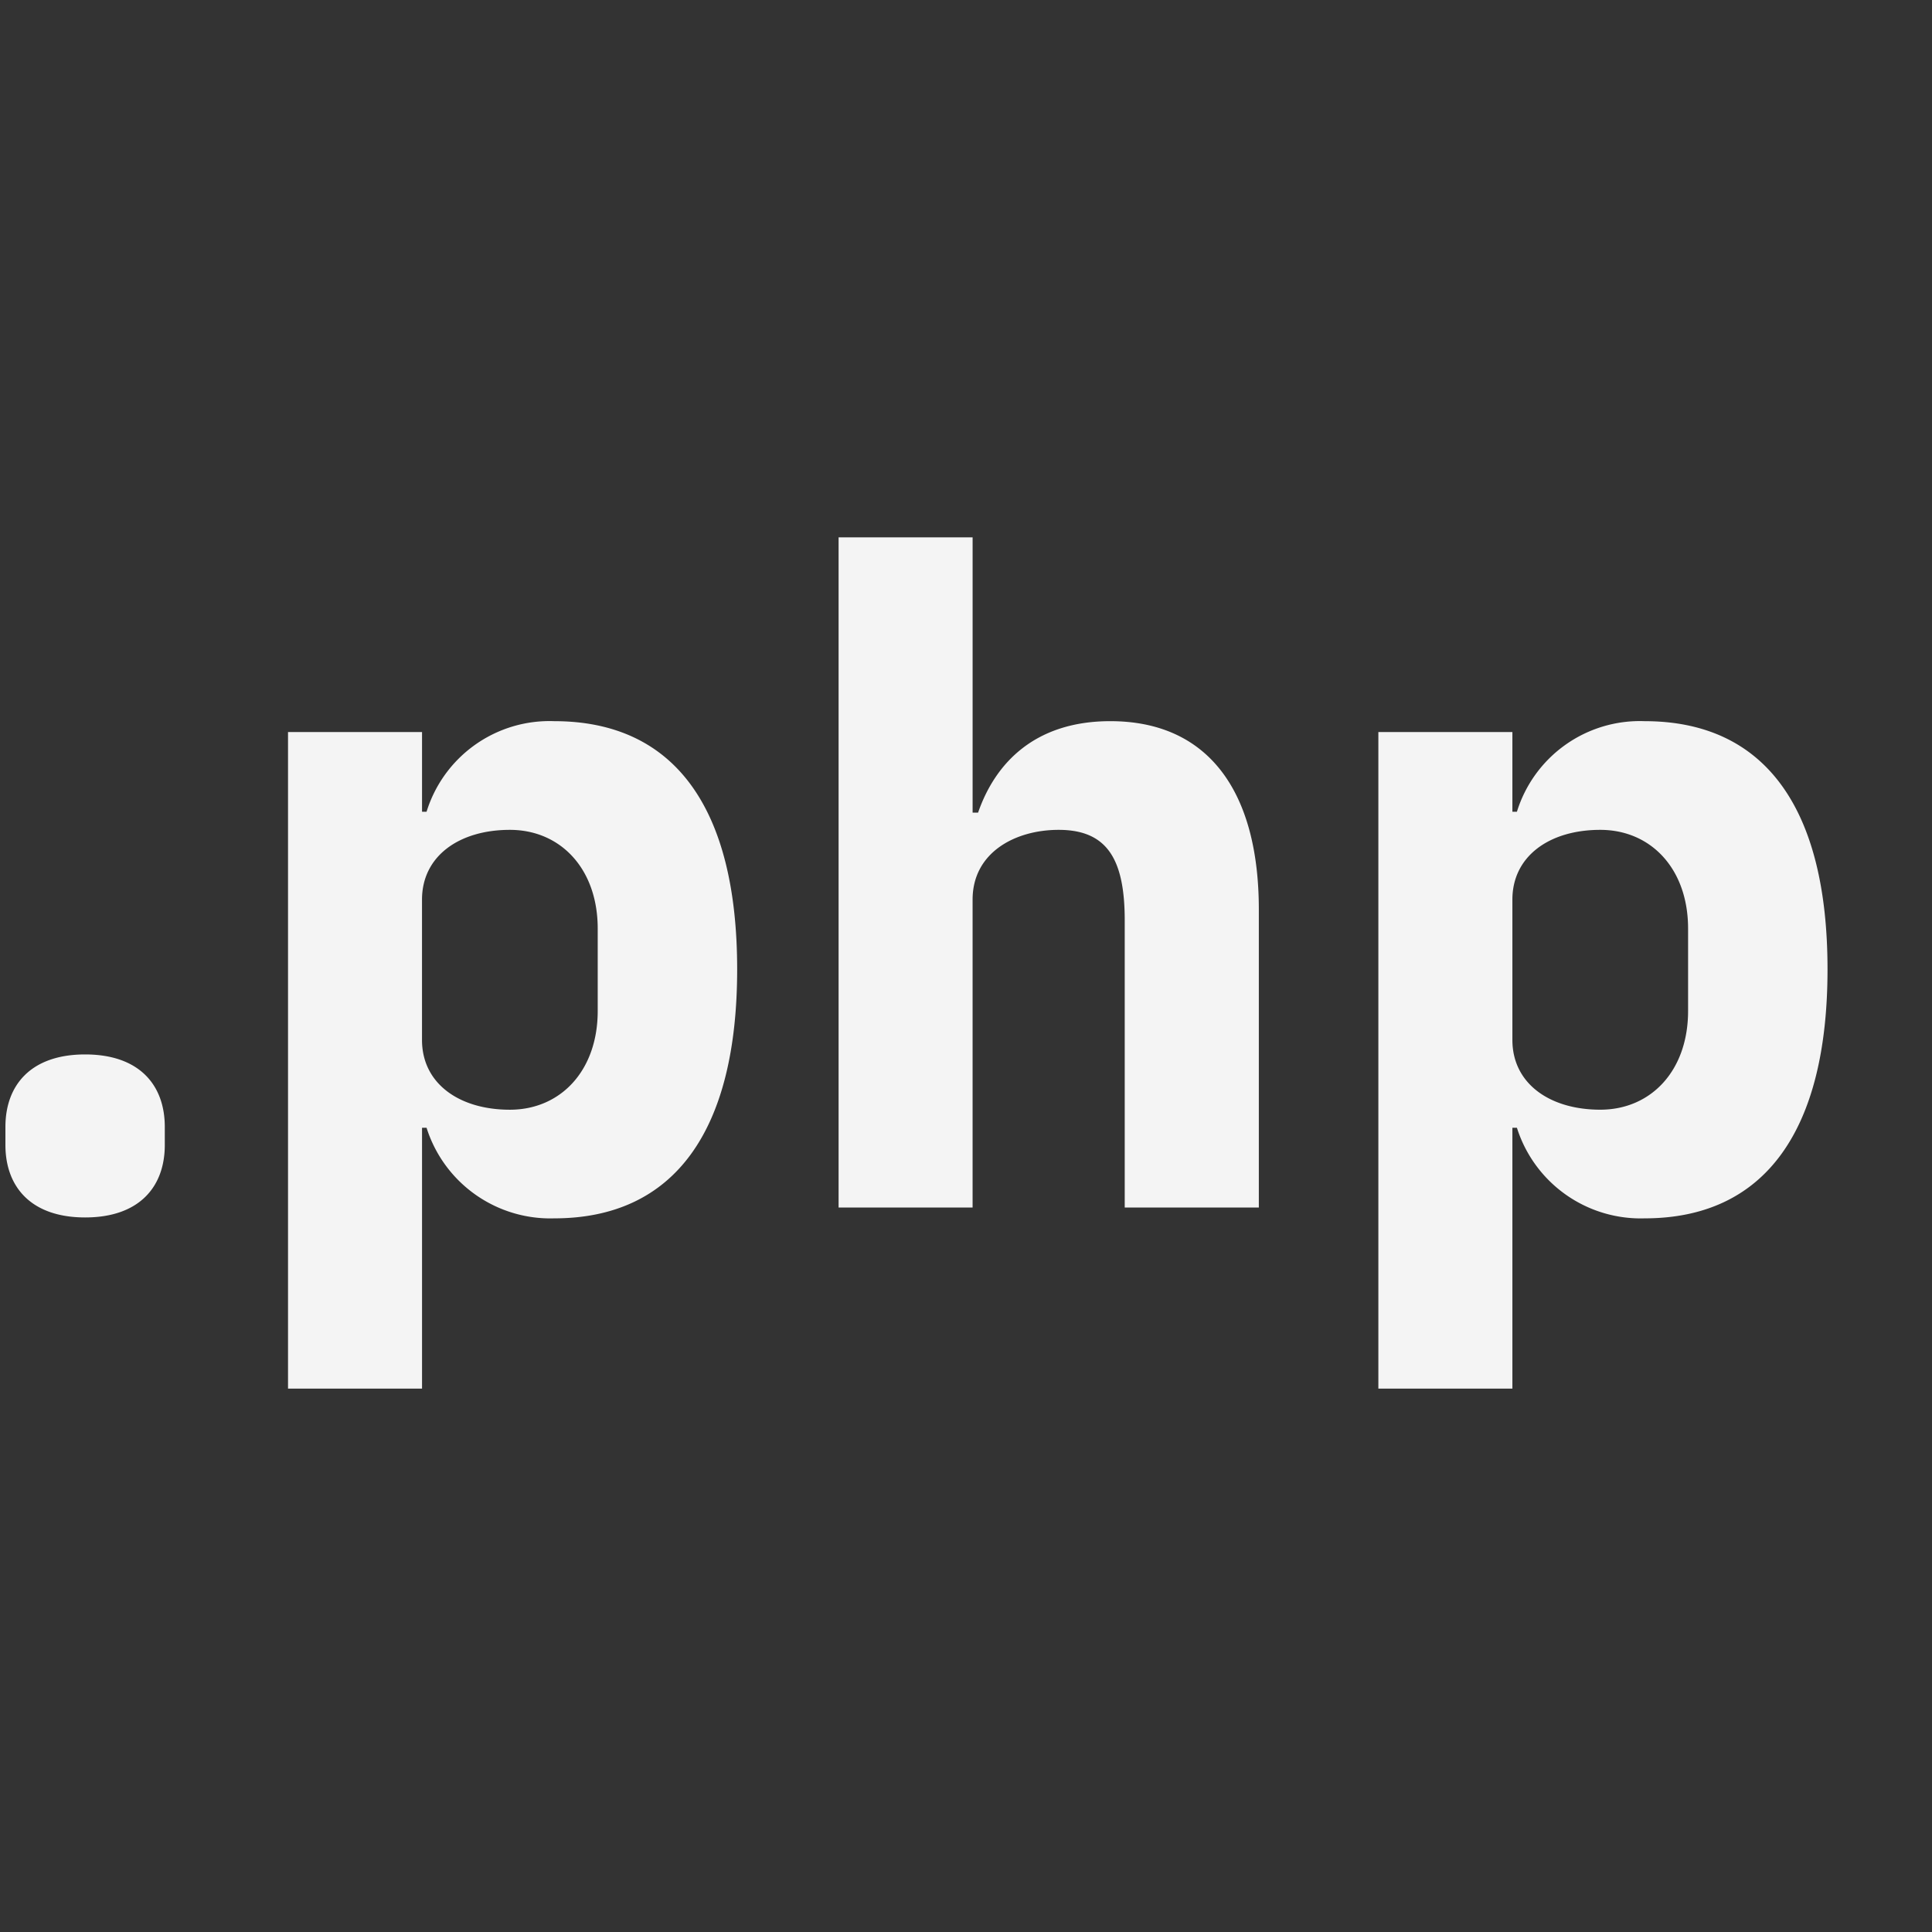<svg data-name="Build icon here" xmlns="http://www.w3.org/2000/svg" viewBox="0 0 128 128"><rect x="0" y="0" width="128" height="128" fill="#333333" stroke="none"/><path d="M.359 75.859v-1.2c0-2.76 1.68-4.8 5.282-4.8s5.277 2.039 5.277 4.8v1.2c0 2.76-1.68 4.8-5.277 4.8s-5.282-2.04-5.282-4.8zM19.082 48.5h8.879v5.279h.3a8.527 8.527 0 018.457-6c7.98 0 12.121 5.76 12.121 16.44s-4.141 16.5-12.121 16.5a8.6 8.6 0 01-8.457-6h-.3V92h-8.879zM39.6 66.98v-5.459c0-3.96-2.461-6.541-5.821-6.541s-5.82 1.741-5.82 4.622v9.3c0 2.881 2.461 4.62 5.82 4.62S39.6 70.939 39.6 66.98zM55.559 35.6h8.879v18.24h.362c1.141-3.3 3.781-6.061 8.762-6.061 6.418 0 9.839 4.561 9.839 12.481V80h-8.885V60.98c0-4.019-1.137-6-4.379-6-2.879 0-5.7 1.5-5.7 4.622V80h-8.878zM91.32 48.5h8.88v5.279h.3a8.527 8.527 0 018.457-6c7.981 0 12.121 5.76 12.121 16.44s-4.14 16.5-12.121 16.5a8.6 8.6 0 01-8.457-6h-.3V92h-8.88zm20.52 18.48v-5.459c0-3.96-2.461-6.541-5.82-6.541s-5.82 1.741-5.82 4.62v9.3c0 2.881 2.461 4.62 5.821 4.62s5.819-2.581 5.819-6.54z" fill="#f4f4f4"/><path fill="none" d="M0 0h128v128H0z"/></svg>